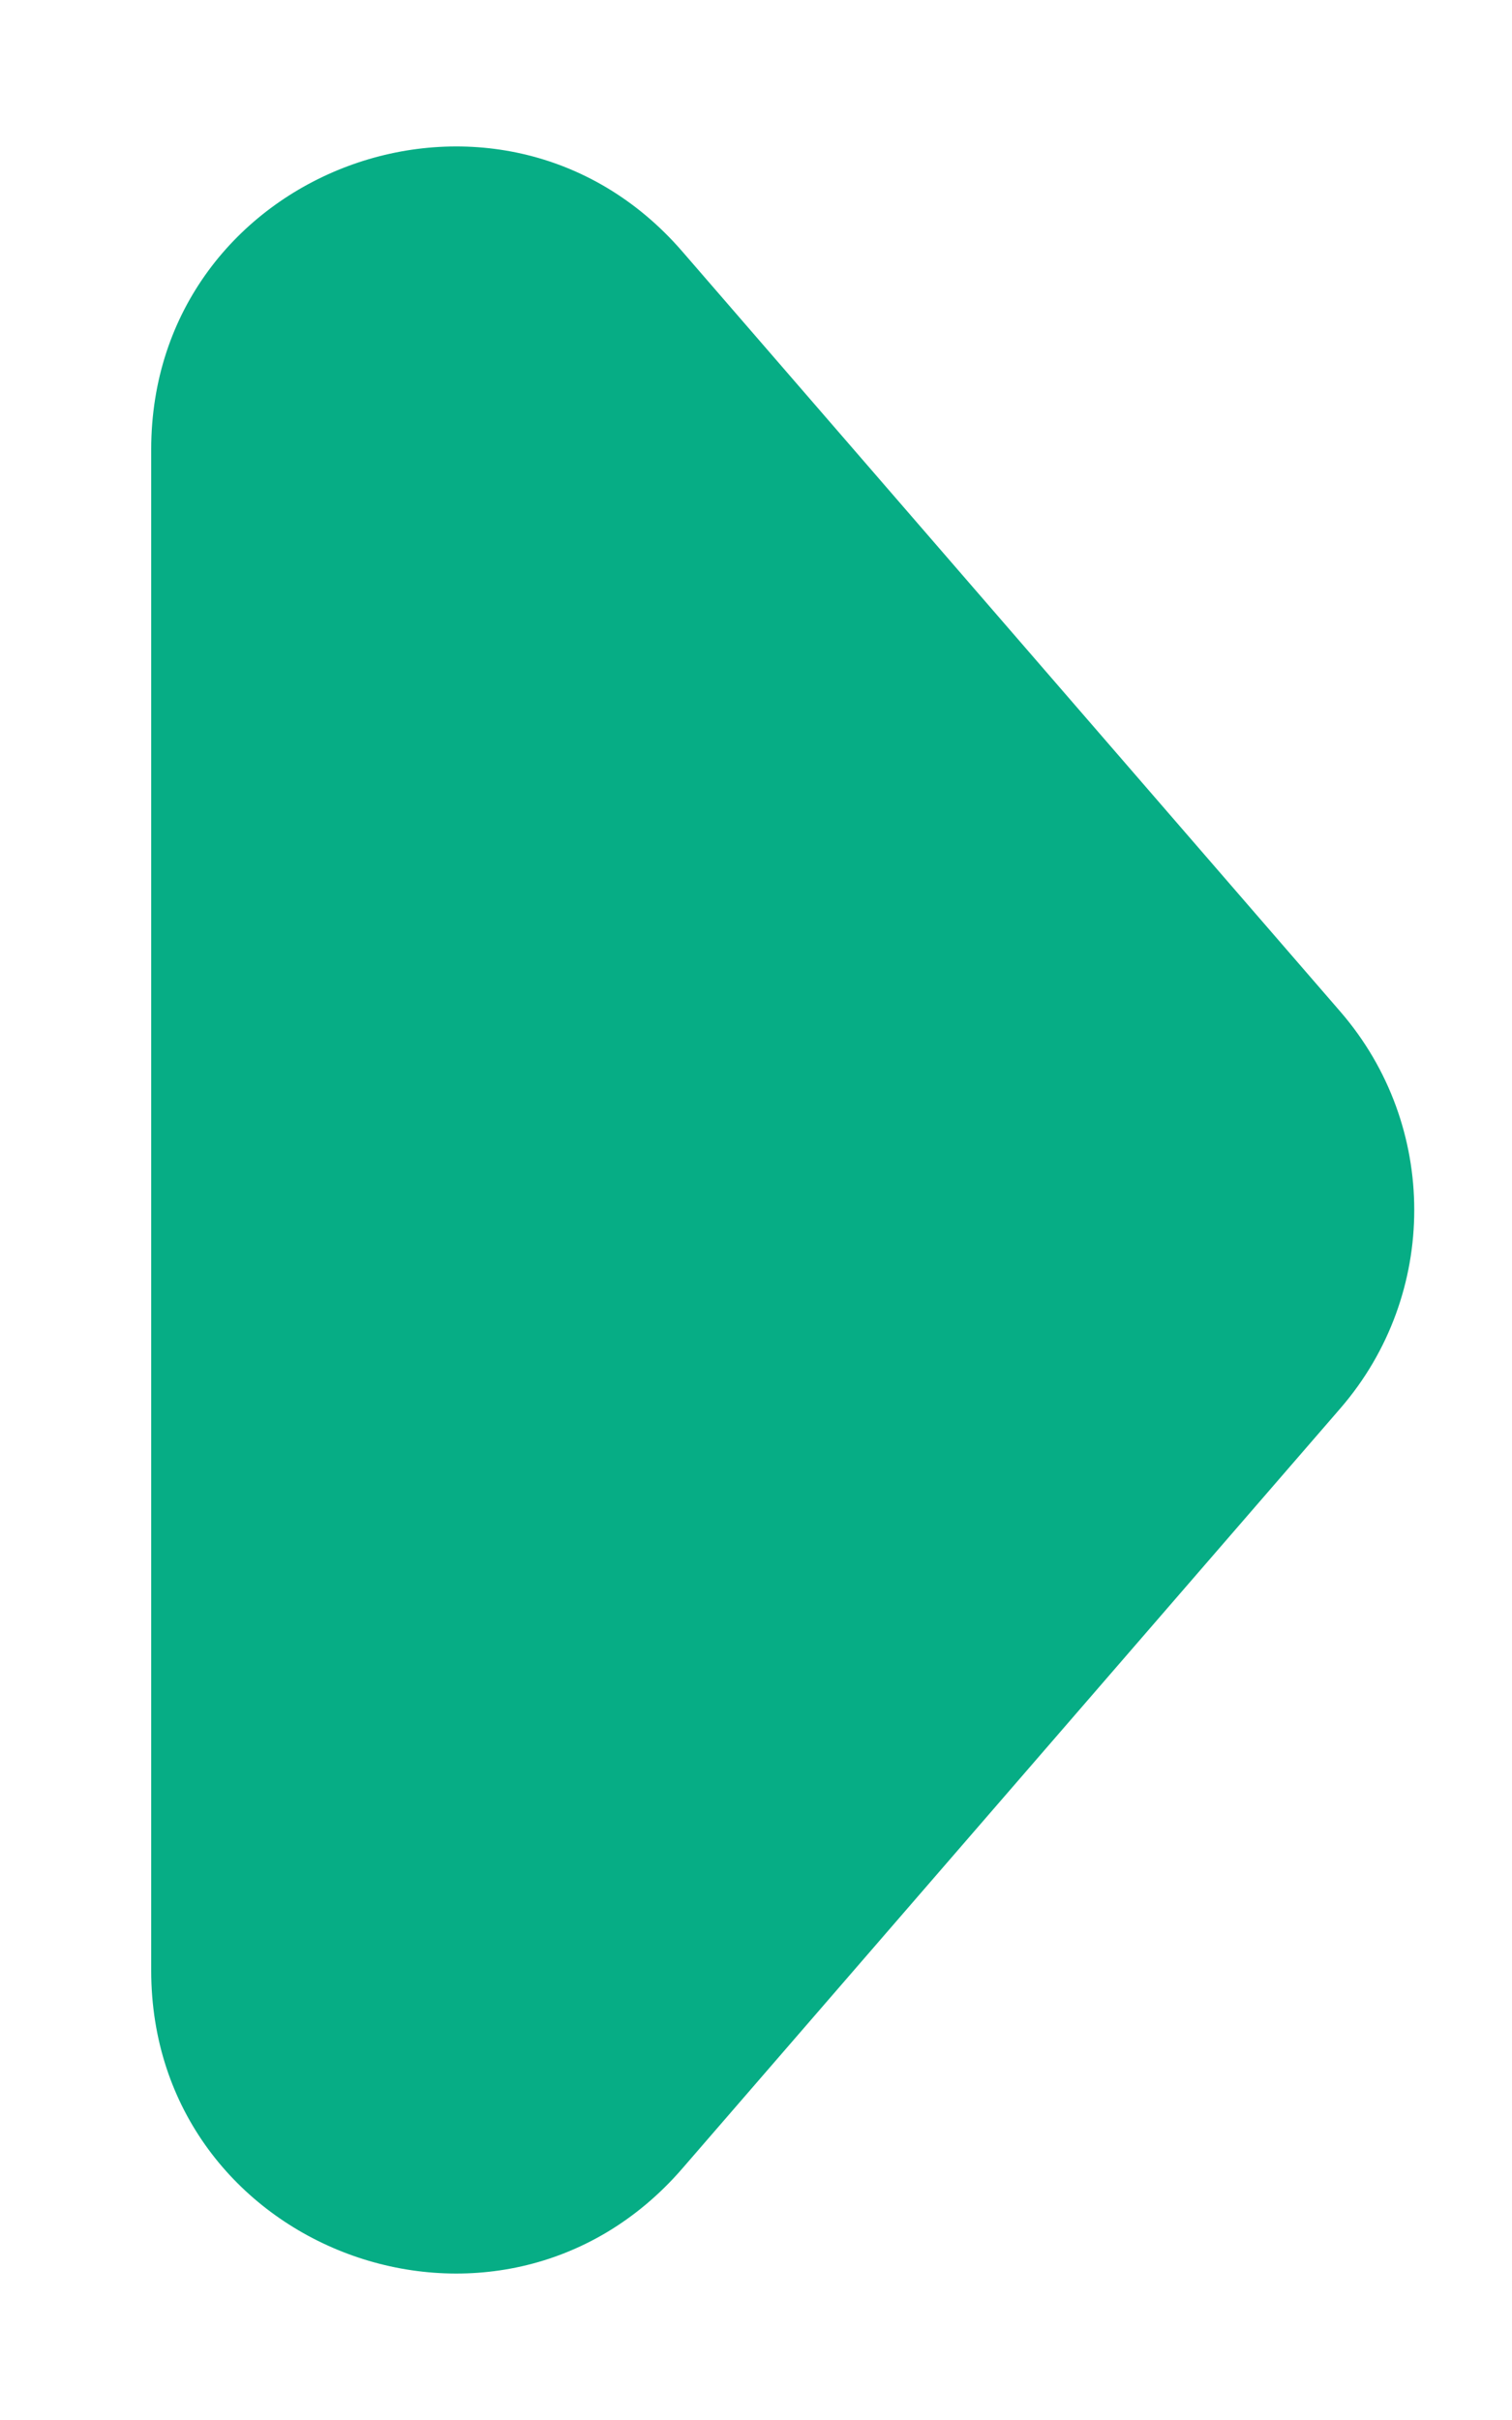 <svg width="5" height="8" viewBox="0 0 5 8" fill="none" xmlns="http://www.w3.org/2000/svg">
<path d="M4.433 4.655C4.758 4.279 4.758 3.721 4.433 3.345L2.256 0.831C1.65 0.132 0.5 0.56 0.5 1.486L0.5 6.514C0.5 7.44 1.65 7.868 2.256 7.169L4.433 4.655Z" fill="#06AD85"/>
</svg>
